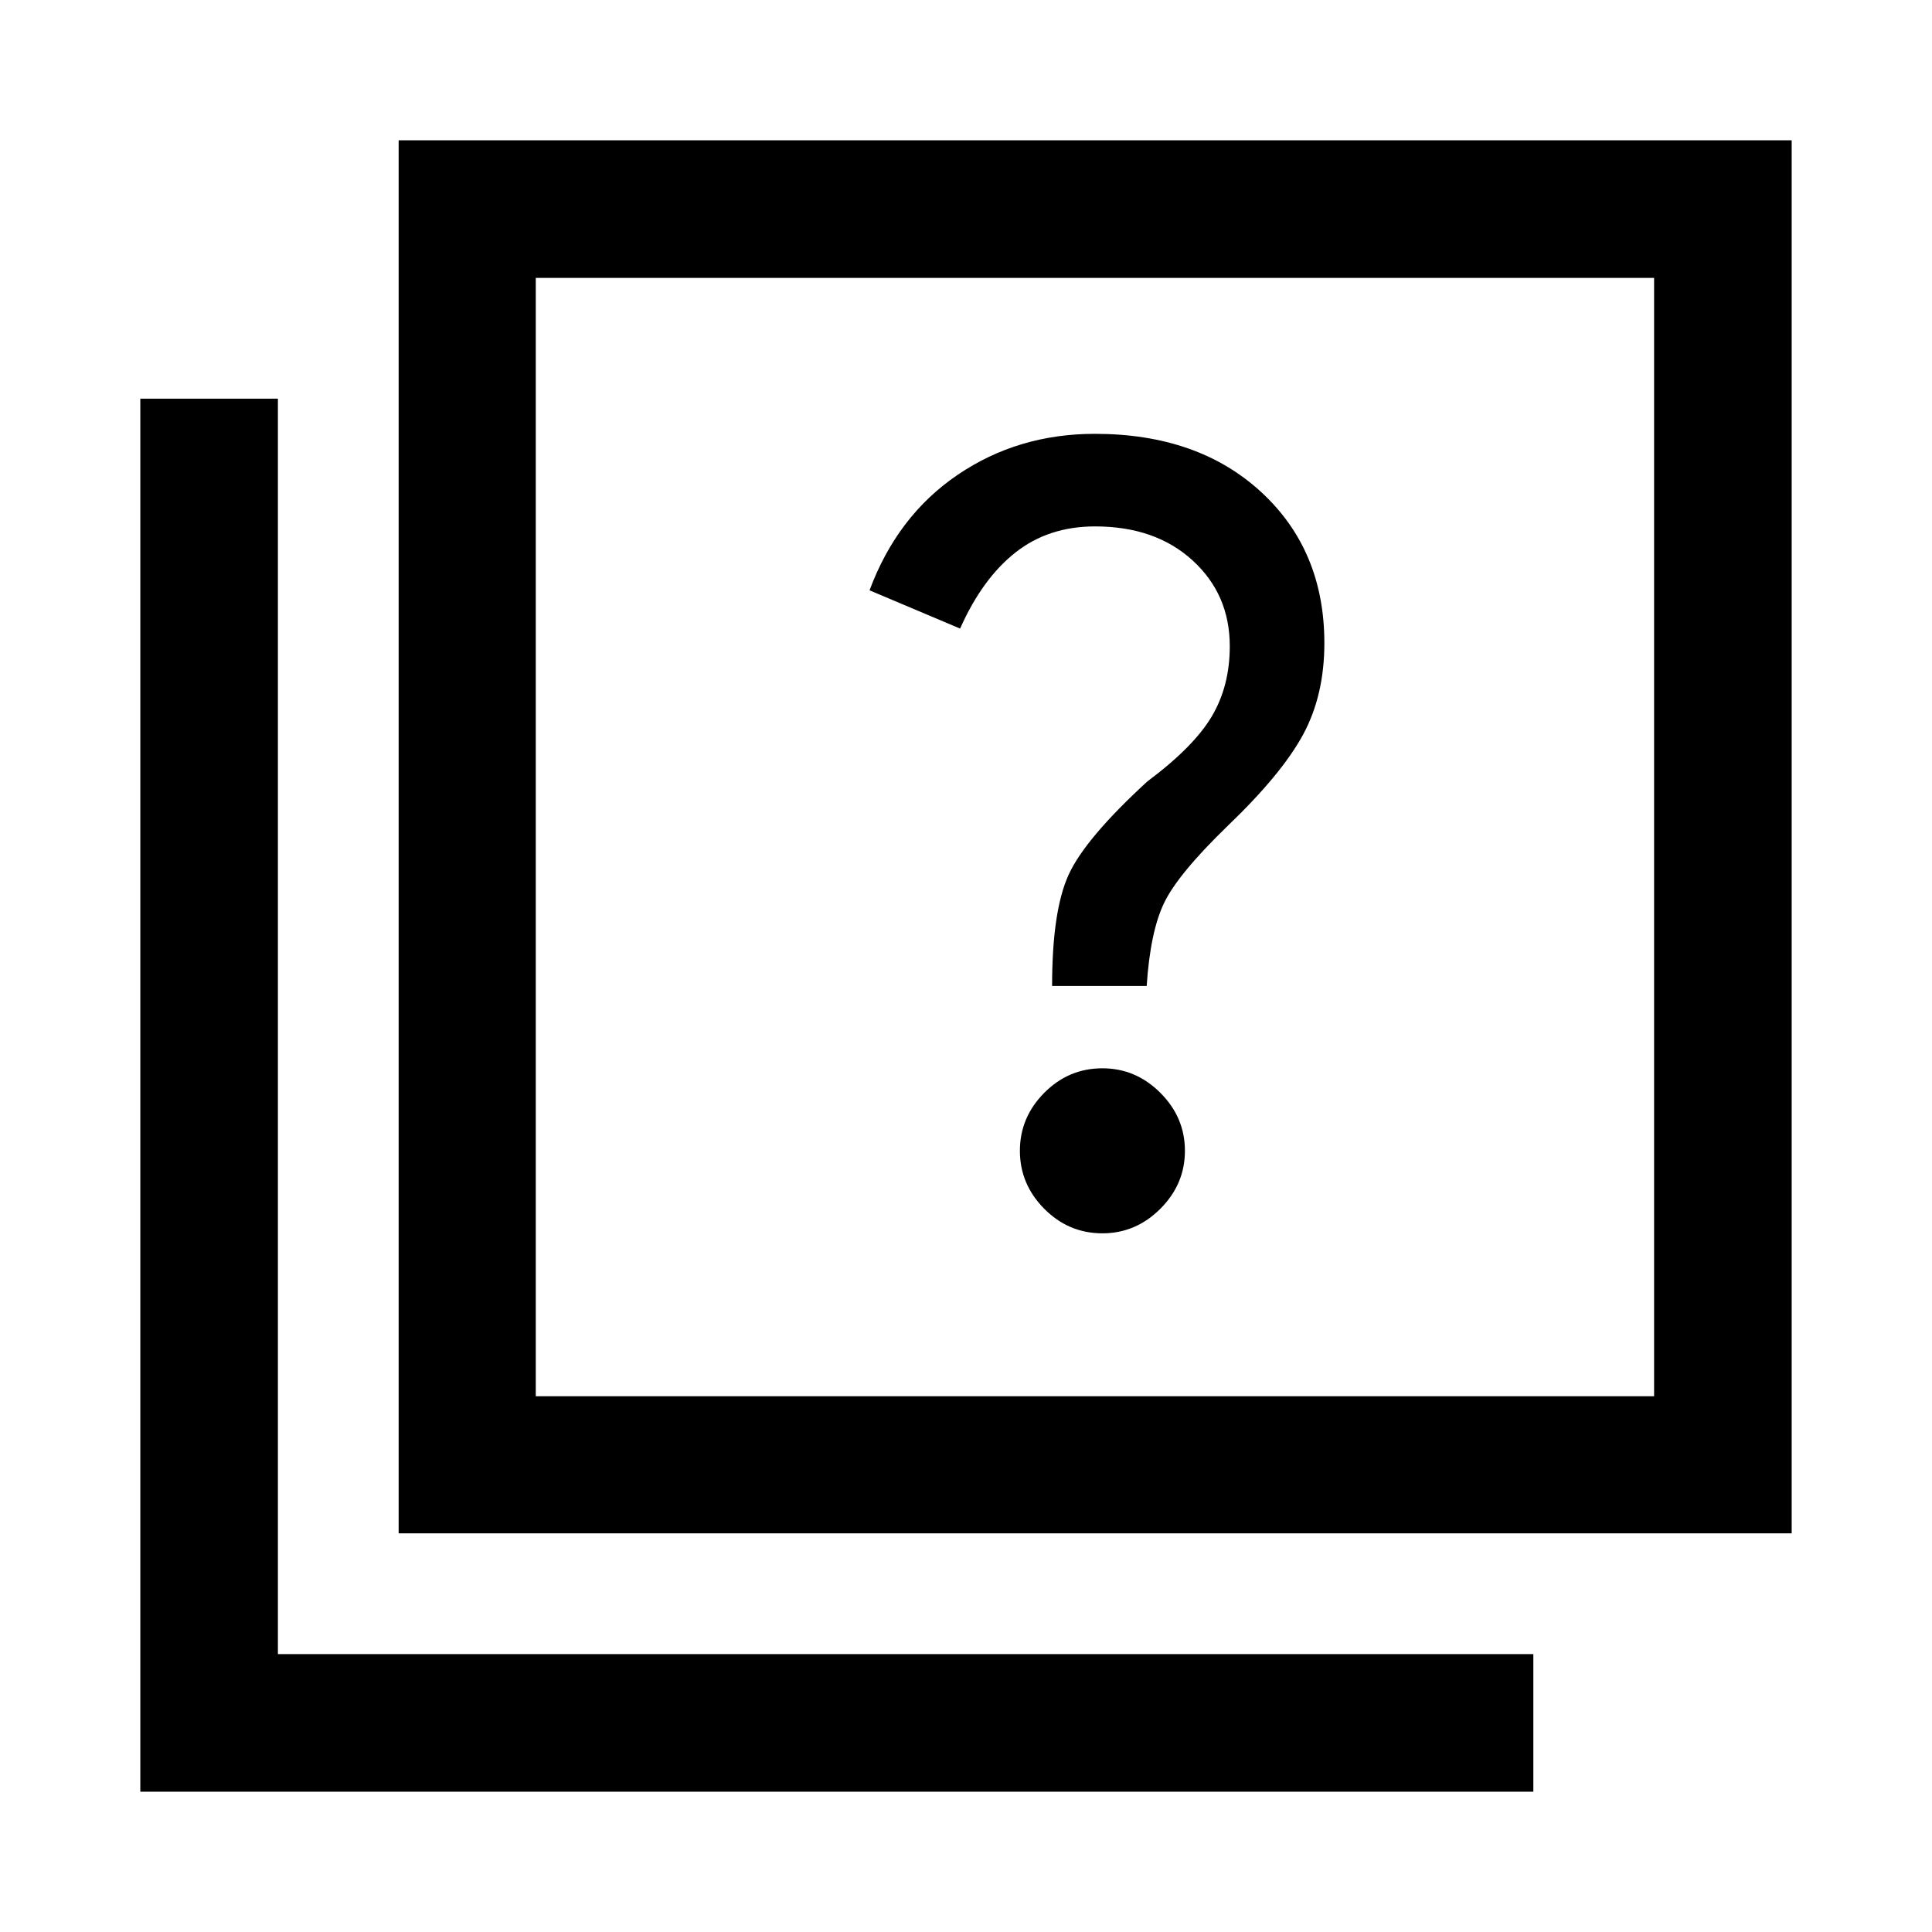 <svg xmlns="http://www.w3.org/2000/svg" width="48" height="48" viewBox="0 -960 960 960"><path d="M547.78-347.17q16.6 0 28.8-12.21 12.2-12.2 12.2-28.79 0-16.6-12.2-28.8t-28.8-12.2q-16.83 0-28.91 12.2-12.09 12.2-12.09 28.8 0 16.59 12.09 28.79 12.08 12.21 28.91 12.21Zm-25-122.9h47q1.76-26.84 8.62-41.2 6.86-14.36 31.67-38.4 26.76-25.66 37.38-45.23 10.62-19.56 10.62-45.53 0-46.13-31.39-75.07-31.38-28.93-82.64-28.93-38.21 0-68.21 20.38-30 20.38-43.76 57.38l45 19q11-24.76 27.45-37.76 16.45-13 39.6-13 29.96 0 48.45 16.88 18.5 16.88 18.5 42.64 0 19.87-9 34.98-9 15.1-32 32.26-30.81 28.28-39.05 46.26-8.24 17.98-8.24 55.34ZM198.09-198.09v-692.19h692.19v692.19H198.09Zm68.13-68.13h555.69v-555.69H266.22v555.69ZM69.72-69.72v-692.19h68.37v623.82h623.82v68.37H69.72Zm196.5-752.19v555.69-555.69Z"/></svg>
